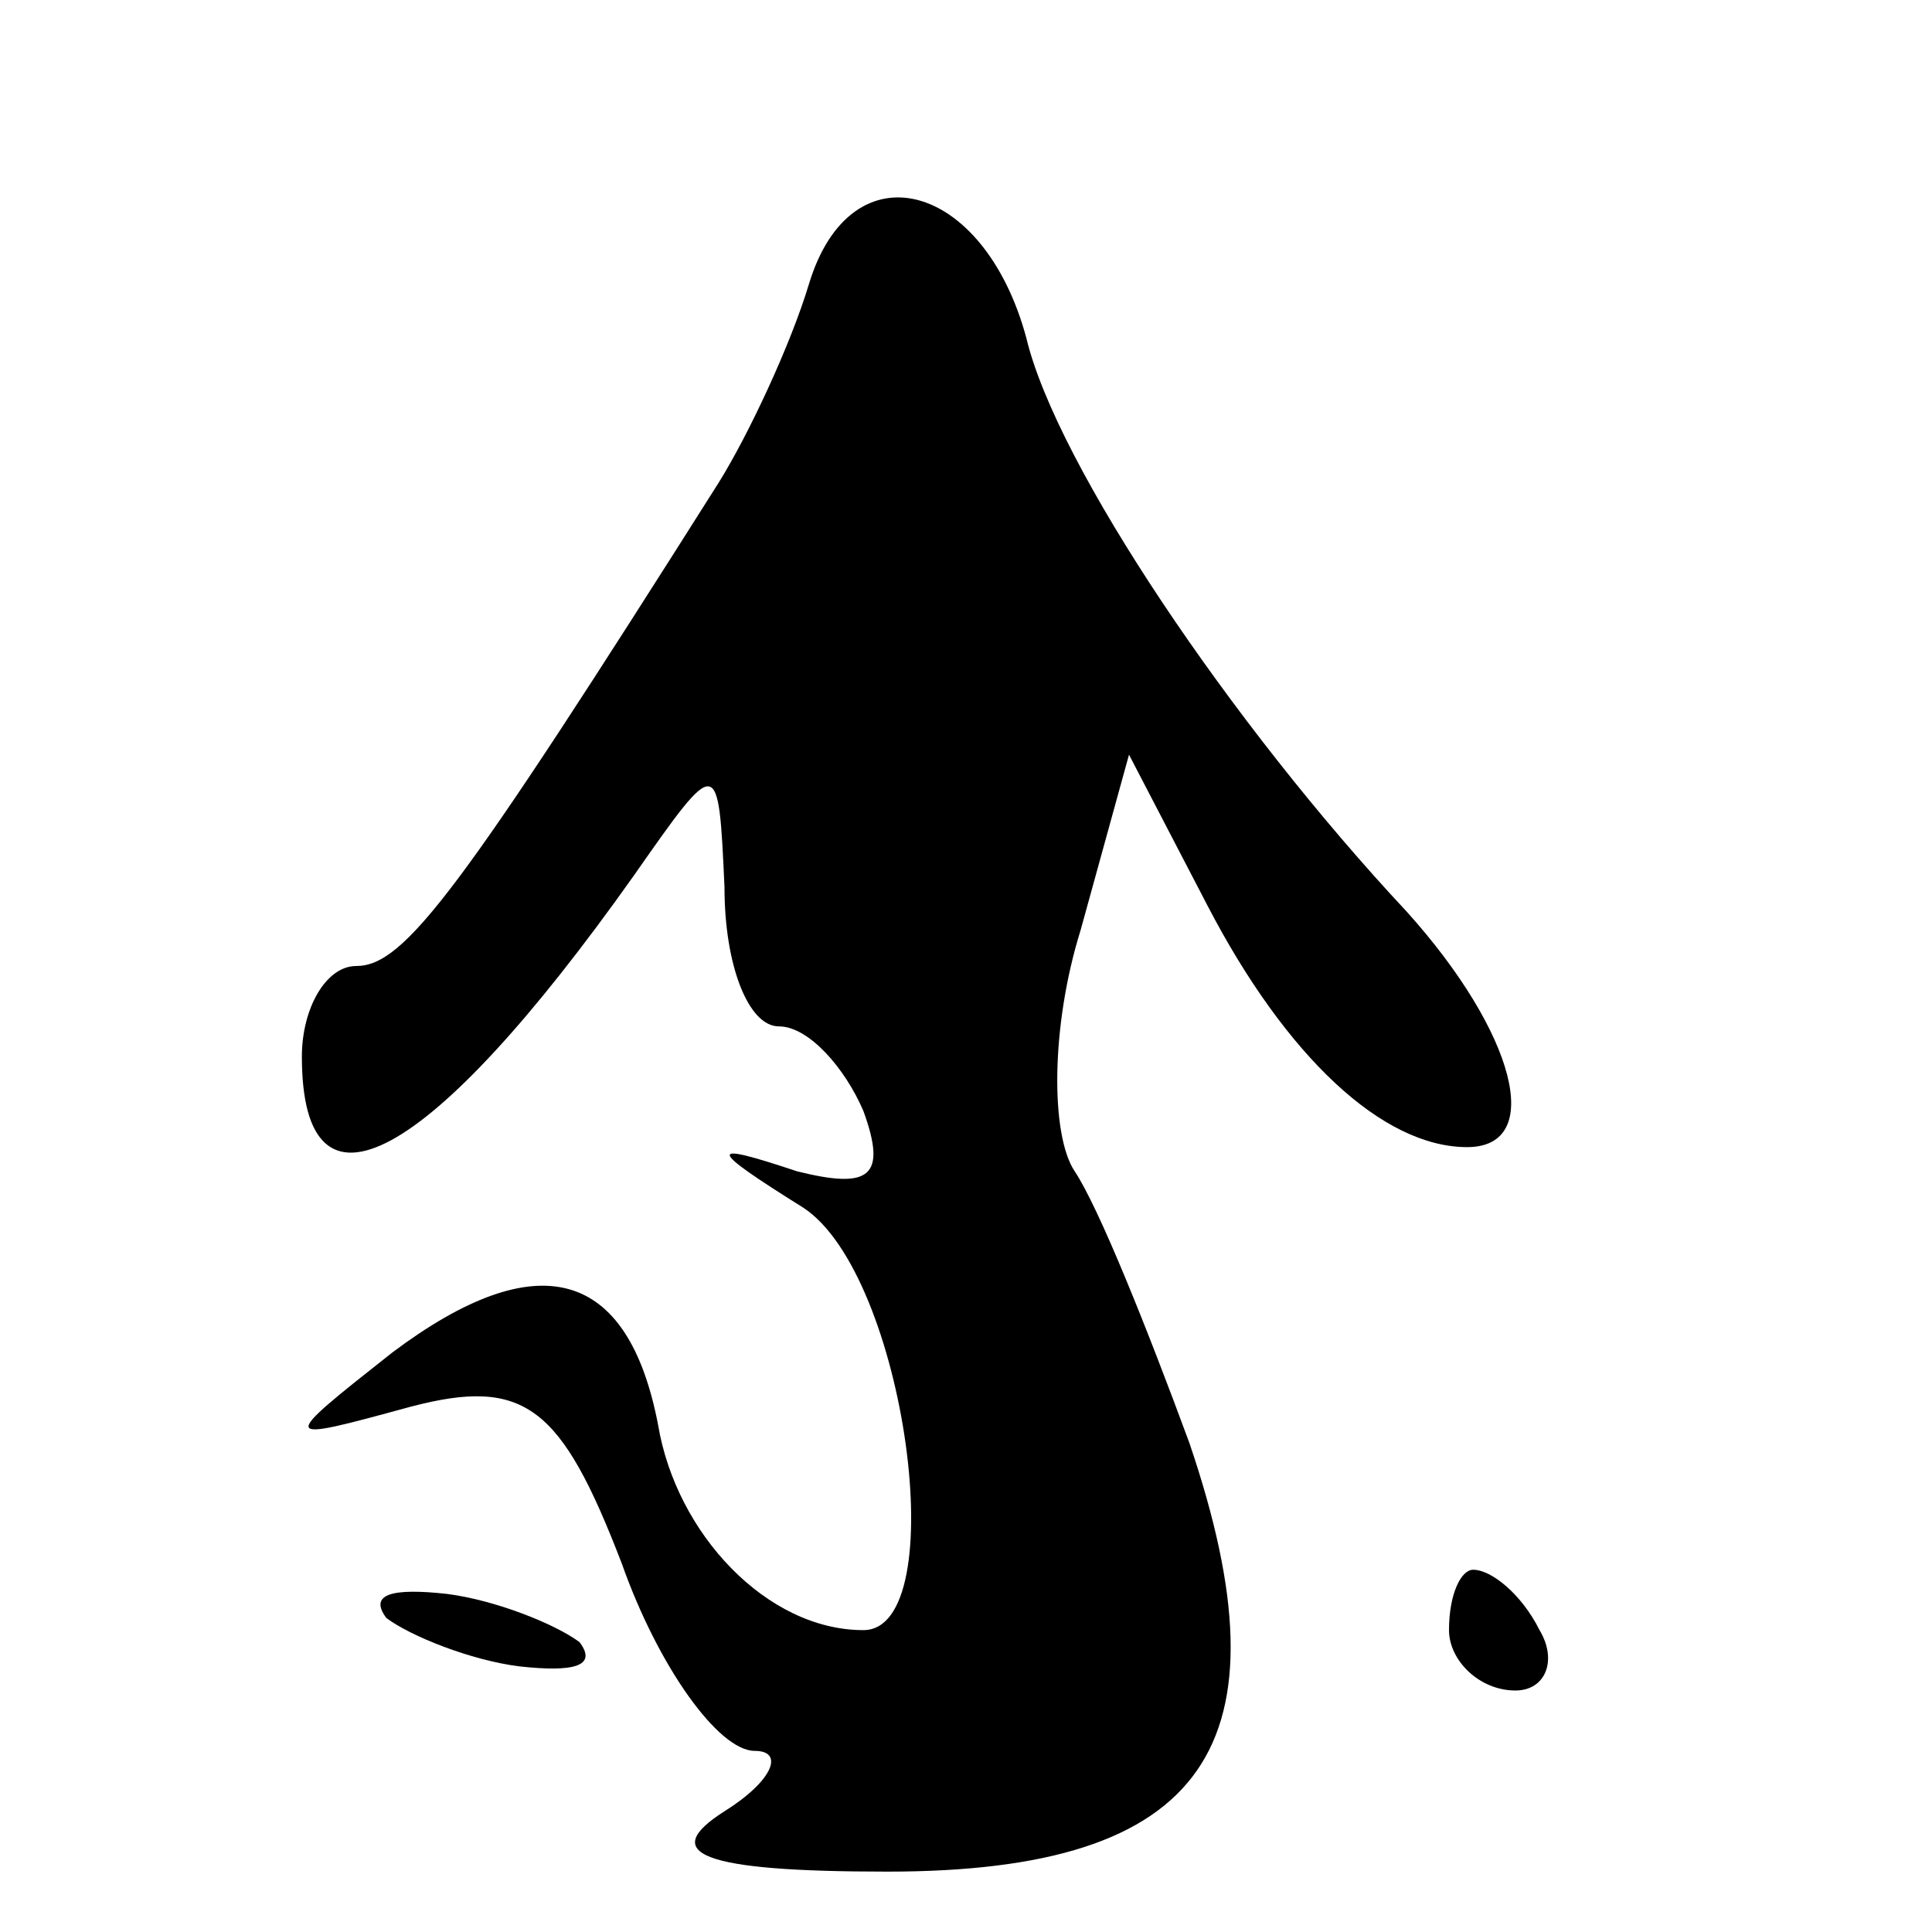 <?xml version="1.0" standalone="no"?>
<!DOCTYPE svg PUBLIC "-//W3C//DTD SVG 20010904//EN"
 "http://www.w3.org/TR/2001/REC-SVG-20010904/DTD/svg10.dtd">
<svg version="1.0" xmlns="http://www.w3.org/2000/svg"
 width="32pt" height="32pt" viewBox="0 0 32 32"
 preserveAspectRatio="xMidYMid meet">
<g transform="translate(0,32) scale(0.1,-0.1)"
fill="#000000" stroke="none">
<path fill="#000000" stroke="none" d="M134 273 c-3 -10 -10 -25 -15 -33 -43
-68 -52 -80 -60 -80 -5 0 -9 -7 -9 -15 0 -29 21 -18 55 30 14 20 14 20 15 -2
0 -13 4 -23 9 -23 5 0 11 -7 14 -14 4 -11 1 -13 -11 -10 -15 5 -15 4 1 -6 17
-11 25 -70 10 -70 -16 0 -31 16 -34 34 -5 26 -20 30 -44 12 -19 -15 -19 -15 3
-9 19 5 25 0 35 -26 6 -17 16 -31 22 -31 5 0 3 -5 -5 -10 -11 -7 -4 -10 27
-10 53 0 67 21 50 71 -7 19 -15 39 -19 45 -4 6 -4 24 1 40 l8 29 13 -25 c13
-25 29 -40 43 -40 13 0 8 19 -10 39 -29 31 -58 74 -63 95 -7 26 -29 32 -36 9z"/>
<path fill="#000000" stroke="none" d="M64 52 c4 -3 14 -7 22 -8 9 -1 13 0 10
4 -4 3 -14 7 -22 8 -9 1 -13 0 -10 -4z"/>
<path fill="#000000" stroke="none" d="M240 50 c0 -5 5 -10 11 -10 5 0 7 5 4
10 -3 6 -8 10 -11 10 -2 0 -4 -4 -4 -10z"/>
</g>
</svg>
